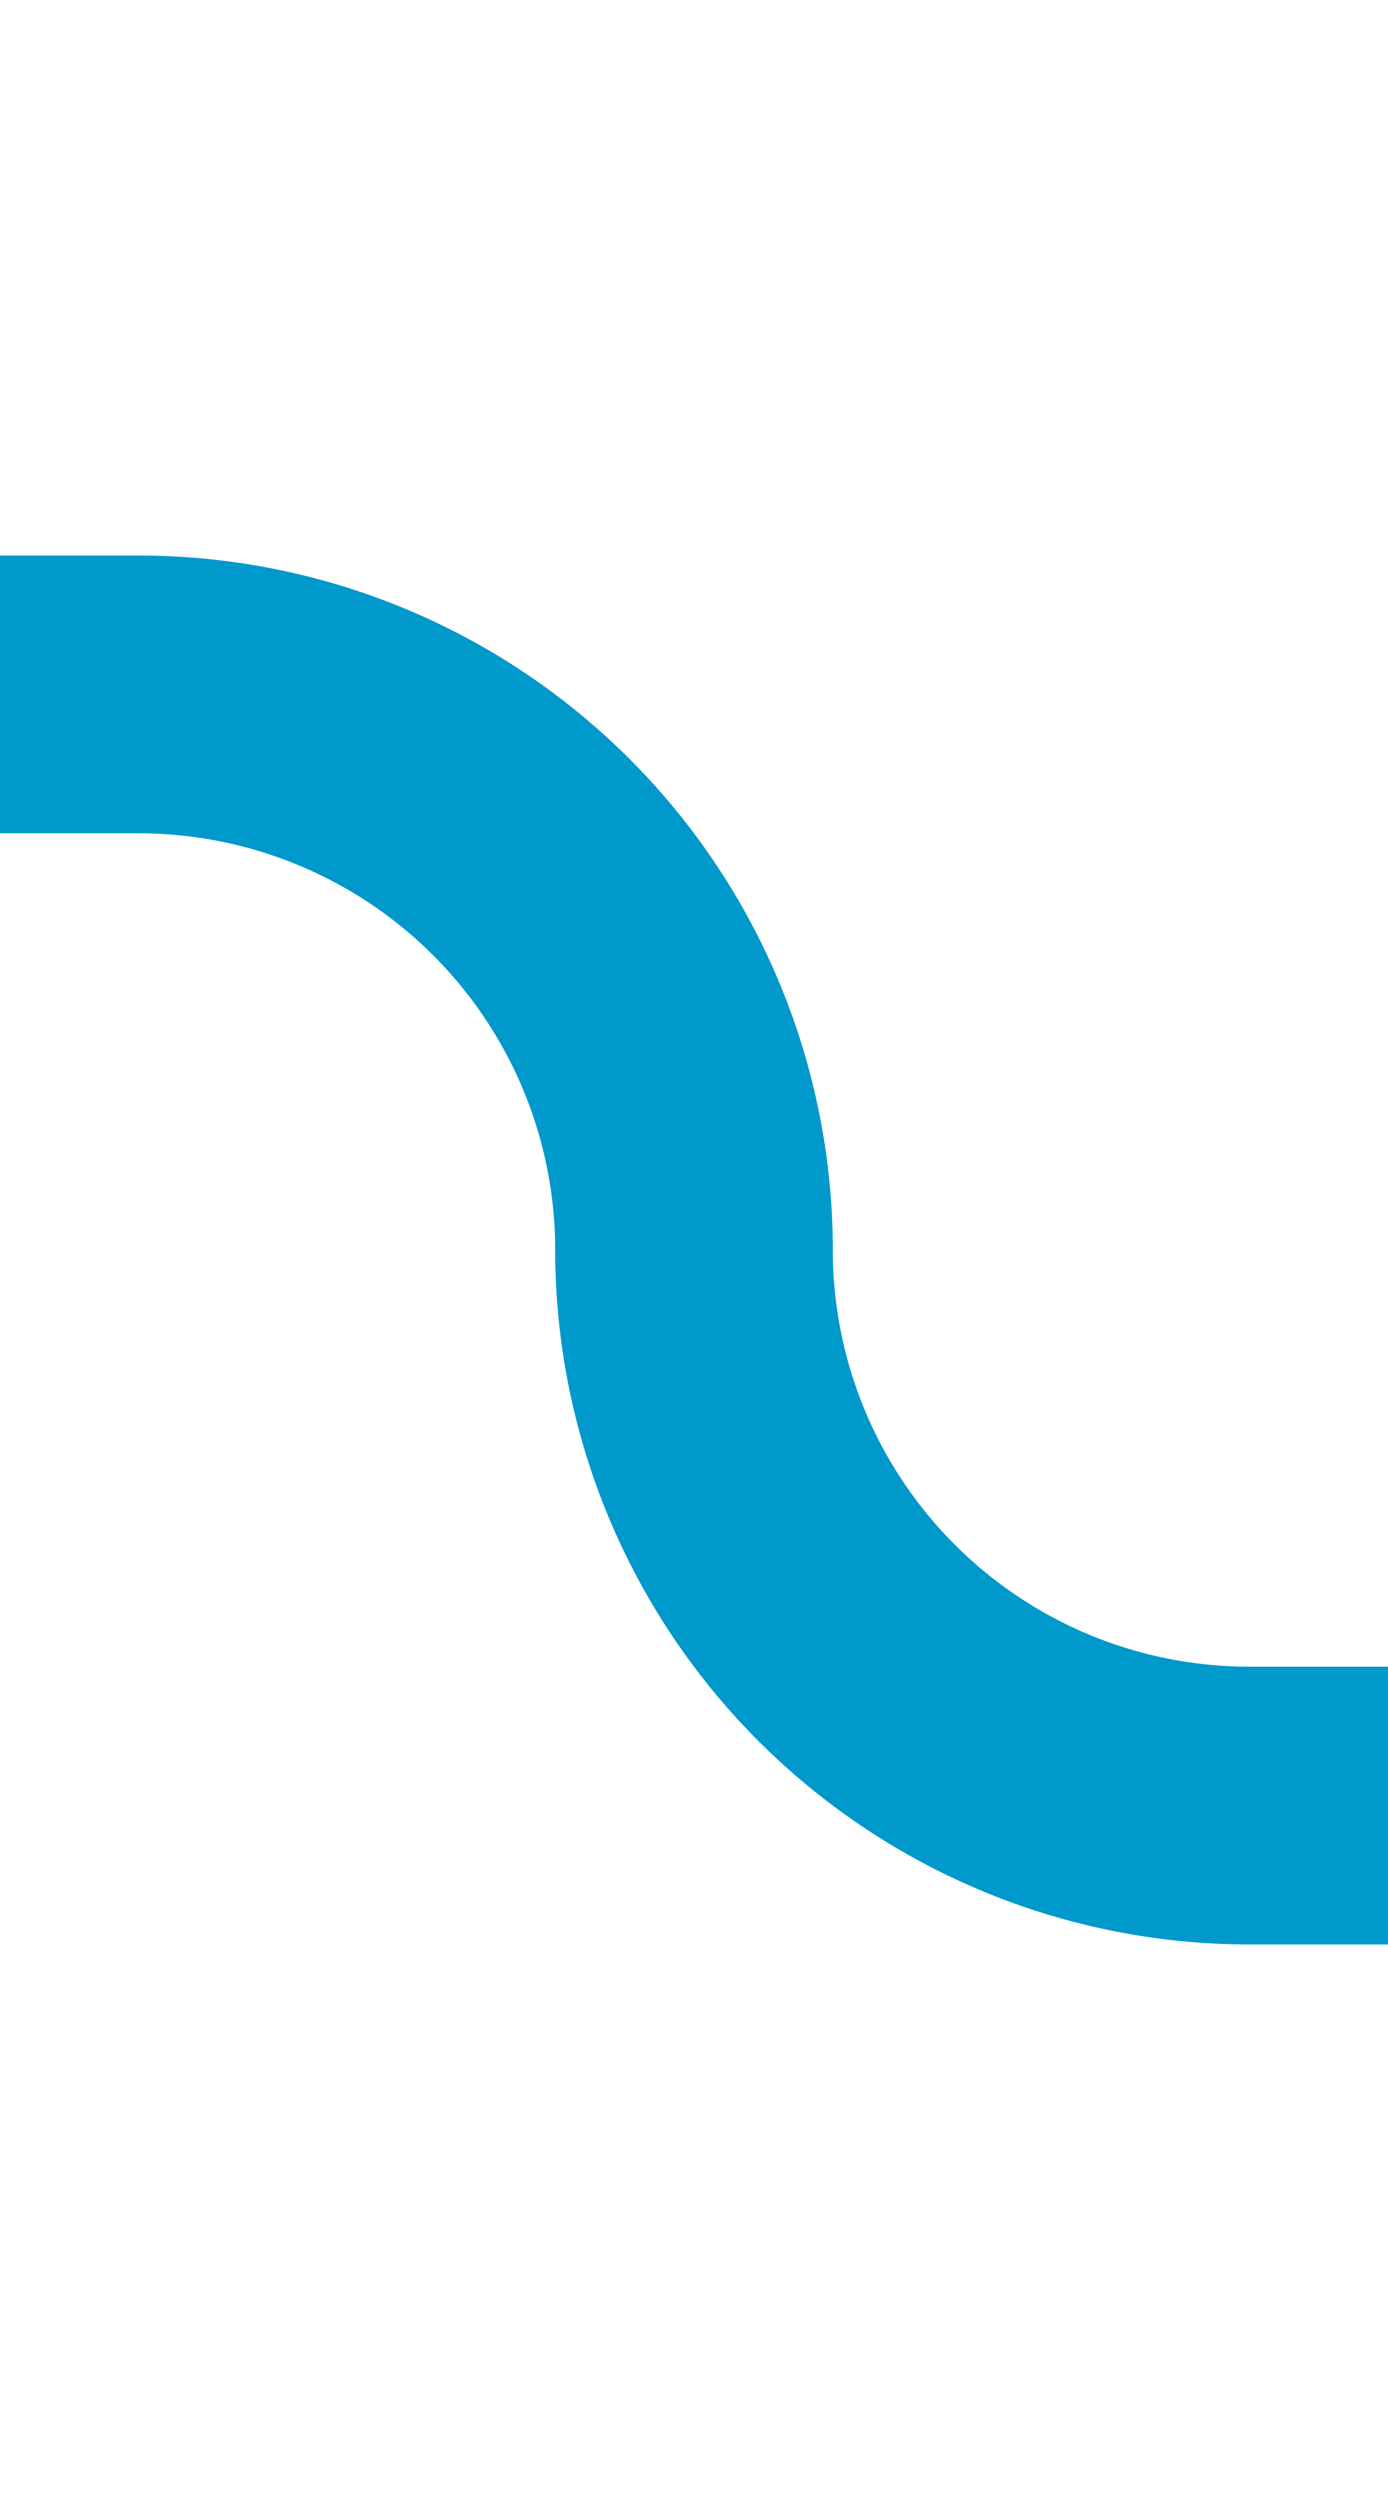﻿<?xml version="1.0" encoding="utf-8"?>
<svg version="1.1" xmlns:xlink="http://www.w3.org/1999/xlink" width="10px" height="18px" preserveAspectRatio="xMidYMin meet" viewBox="423 675  8 18" xmlns="http://www.w3.org/2000/svg">
  <path d="M 439 688  L 431 688  A 4 4 0 0 1 427 684 A 4 4 0 0 0 423 680 L 419 680  A 4 4 0 0 0 415 684 L 415 686  " stroke-width="2" stroke="#0099cc" fill="none" />
  <path d="M 410.6 683.2  L 415 688  L 419.4 683.2  L 415 678.6  L 410.6 683.2  Z " fill-rule="nonzero" fill="#0099cc" stroke="none" />
</svg>